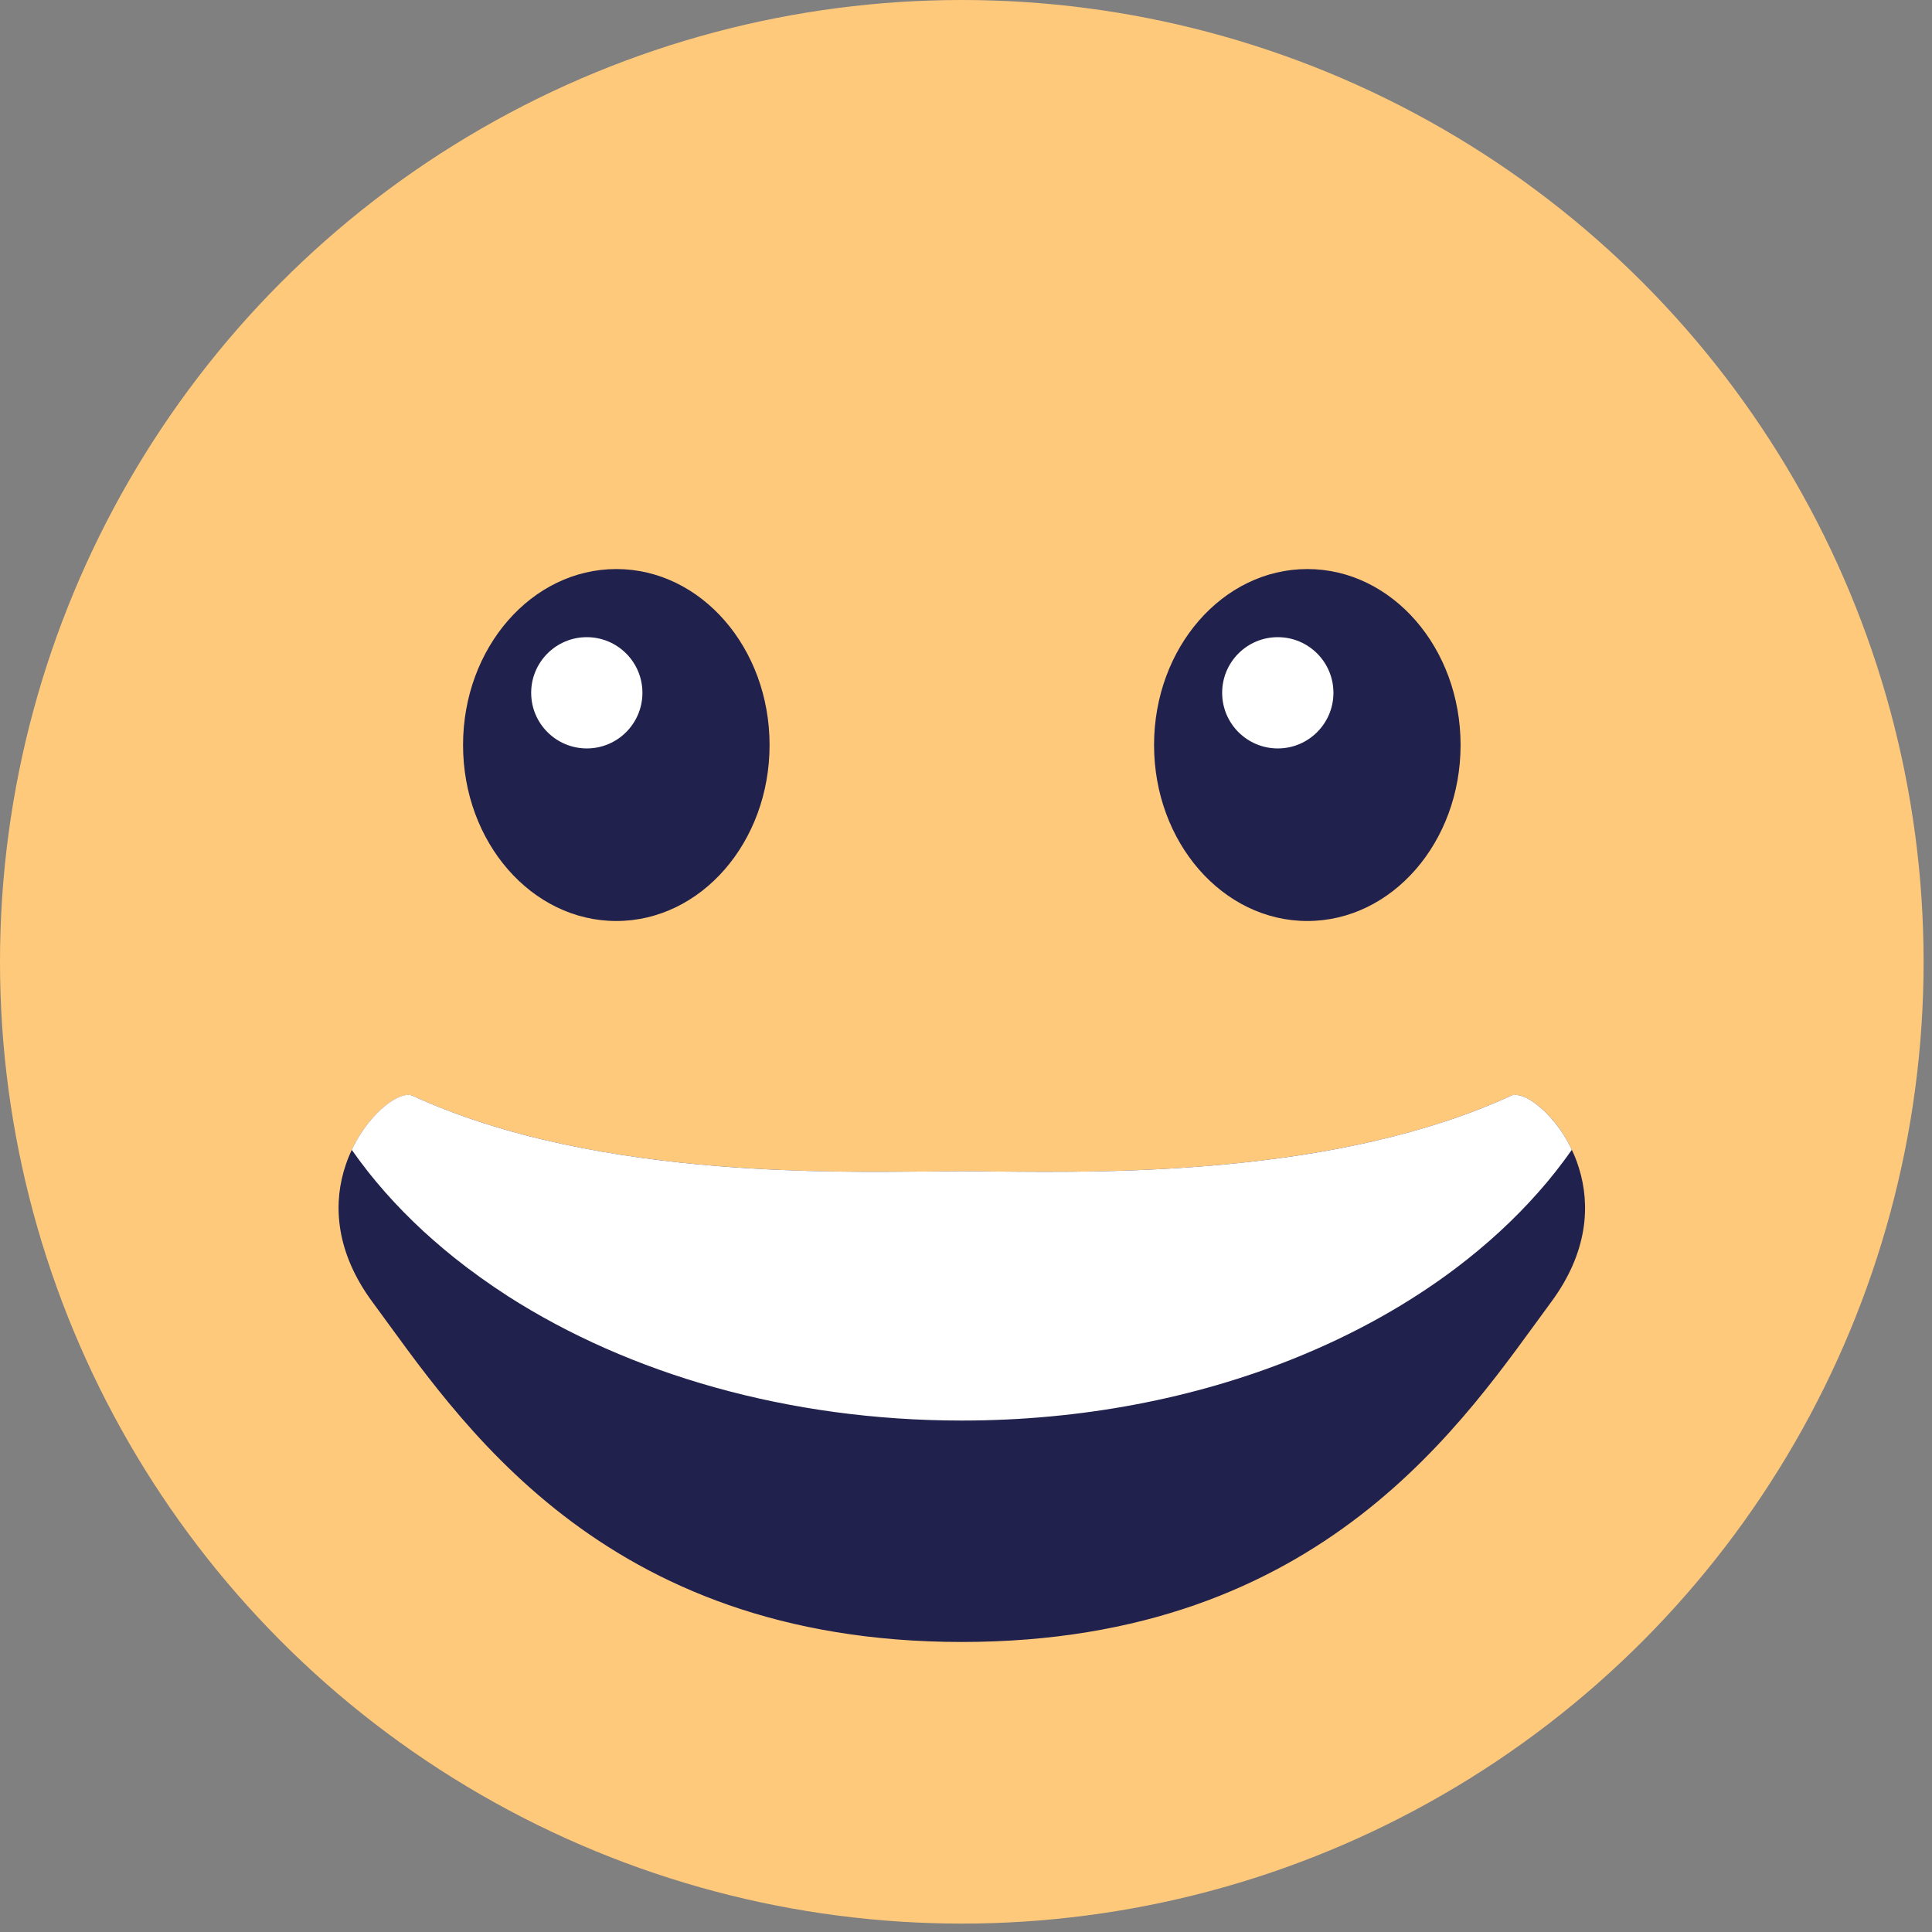 <svg width="154" height="154" viewBox="0 0 154 154" fill="none" xmlns="http://www.w3.org/2000/svg">
<rect x="0" y="0" width="154" height="154" fill="#808080" stroke="none"/>
<circle cx="76.665" cy="76.665" r="76.665" fill="#FFC97C"/>
<path d="M61.343 59.386C61.343 67.133 55.874 73.413 49.127 73.413C42.38 73.413 36.91 67.133 36.91 59.386C36.91 51.639 42.38 45.359 49.127 45.359C55.874 45.359 61.343 51.639 61.343 59.386Z" fill="#21214D"/>
<path d="M116.423 59.386C116.423 67.133 110.954 73.413 104.207 73.413C97.459 73.413 91.99 67.133 91.99 59.386C91.99 51.639 97.459 45.359 104.207 45.359C110.954 45.359 116.423 51.639 116.423 59.386Z" fill="#21214D"/>
<path d="M51.208 55.223C51.208 57.673 49.223 59.658 46.775 59.658C44.326 59.658 42.34 57.673 42.34 55.223C42.34 52.774 44.326 50.789 46.775 50.789C49.223 50.789 51.208 52.774 51.208 55.223Z" fill="white"/>
<path d="M106.288 55.223C106.288 57.673 104.302 59.658 101.853 59.658C99.404 59.658 97.418 57.673 97.418 55.223C97.418 52.774 99.404 50.789 101.853 50.789C104.302 50.789 106.288 52.774 106.288 55.223Z" fill="white"/>
<path d="M76.667 130.382C91.005 130.382 100.947 125.941 108.145 120.38C115.359 114.807 119.829 108.105 123.229 103.506H123.229C126.085 99.653 126.246 96.056 125.393 93.296L125.307 93.033L125.304 93.023C125.178 92.626 125.018 92.243 124.839 91.87L124.837 91.865C124.19 90.481 123.302 89.379 122.467 88.665C122.049 88.307 121.655 88.057 121.324 87.914C120.998 87.772 120.789 87.762 120.686 87.784C113.004 91.321 103.97 92.836 95.891 93.471C87.79 94.108 80.599 93.863 76.667 93.863C72.734 93.863 65.542 94.108 57.441 93.471C49.362 92.836 40.327 91.321 32.645 87.784C32.542 87.762 32.335 87.773 32.01 87.914C31.679 88.057 31.285 88.307 30.867 88.665C30.032 89.379 29.144 90.481 28.497 91.865L28.495 91.87L28.364 92.152C28.238 92.436 28.124 92.726 28.028 93.024L28.025 93.033C27.108 95.737 27.154 99.298 29.836 103.134L30.104 103.506C33.504 108.105 37.974 114.807 45.188 120.38C52.386 125.941 62.329 130.382 76.667 130.382Z" fill="#21214D" stroke="#21214D"/>
<path d="M40.509 103.333C50.133 109.494 62.795 113.232 76.664 113.232C86.243 113.232 95.247 111.449 103.068 108.316C107.905 106.379 112.29 103.926 116.08 101.06C117.305 100.133 118.467 99.163 119.561 98.154C120.656 97.146 121.684 96.097 122.641 95.011C122.838 94.788 123.032 94.564 123.222 94.337C123.262 94.29 123.303 94.243 123.343 94.196L123.401 94.124C123.591 93.894 123.779 93.663 123.964 93.43L124.02 93.36L124.051 93.32C124.482 92.772 124.895 92.216 125.289 91.653C124.522 90.012 123.428 88.741 122.437 88.001C122.135 87.774 121.844 87.597 121.574 87.473C121.574 87.474 121.574 87.474 121.573 87.474C121.472 87.43 121.375 87.393 121.282 87.363C121.204 87.338 121.128 87.317 121.056 87.303C120.99 87.289 120.926 87.279 120.865 87.273L120.863 87.276L120.865 87.271C120.738 87.271 120.632 87.272 120.526 87.303L120.526 87.305C106.771 93.665 88.513 93.475 79.293 93.38C78.308 93.369 77.427 93.36 76.665 93.36C75.901 93.36 75.018 93.369 74.032 93.38C69.857 93.423 63.834 93.486 57.216 92.952C49.21 92.305 40.332 90.785 32.8 87.303C32.716 87.28 32.623 87.27 32.522 87.273L32.464 87.273L32.463 87.271C32.251 87.292 32.008 87.355 31.754 87.472L31.758 87.478L31.757 87.479L31.754 87.473C30.589 88.002 29.043 89.516 28.038 91.655C28.239 91.941 28.45 92.226 28.661 92.512L28.662 92.51L28.662 92.513C28.873 92.799 29.085 93.074 29.308 93.36C29.373 93.442 29.44 93.524 29.506 93.608C29.663 93.804 29.822 94.003 29.985 94.196C30.1 94.332 30.215 94.464 30.329 94.597L30.33 94.597C30.448 94.734 30.566 94.871 30.684 95.011C31.647 96.101 32.676 97.15 33.766 98.156C34.811 99.11 35.903 100.035 37.061 100.914C37.125 100.963 37.188 101.011 37.252 101.06C37.596 101.32 37.945 101.576 38.299 101.83C39.016 102.344 39.751 102.843 40.509 103.333Z" fill="white"/>
</svg>
